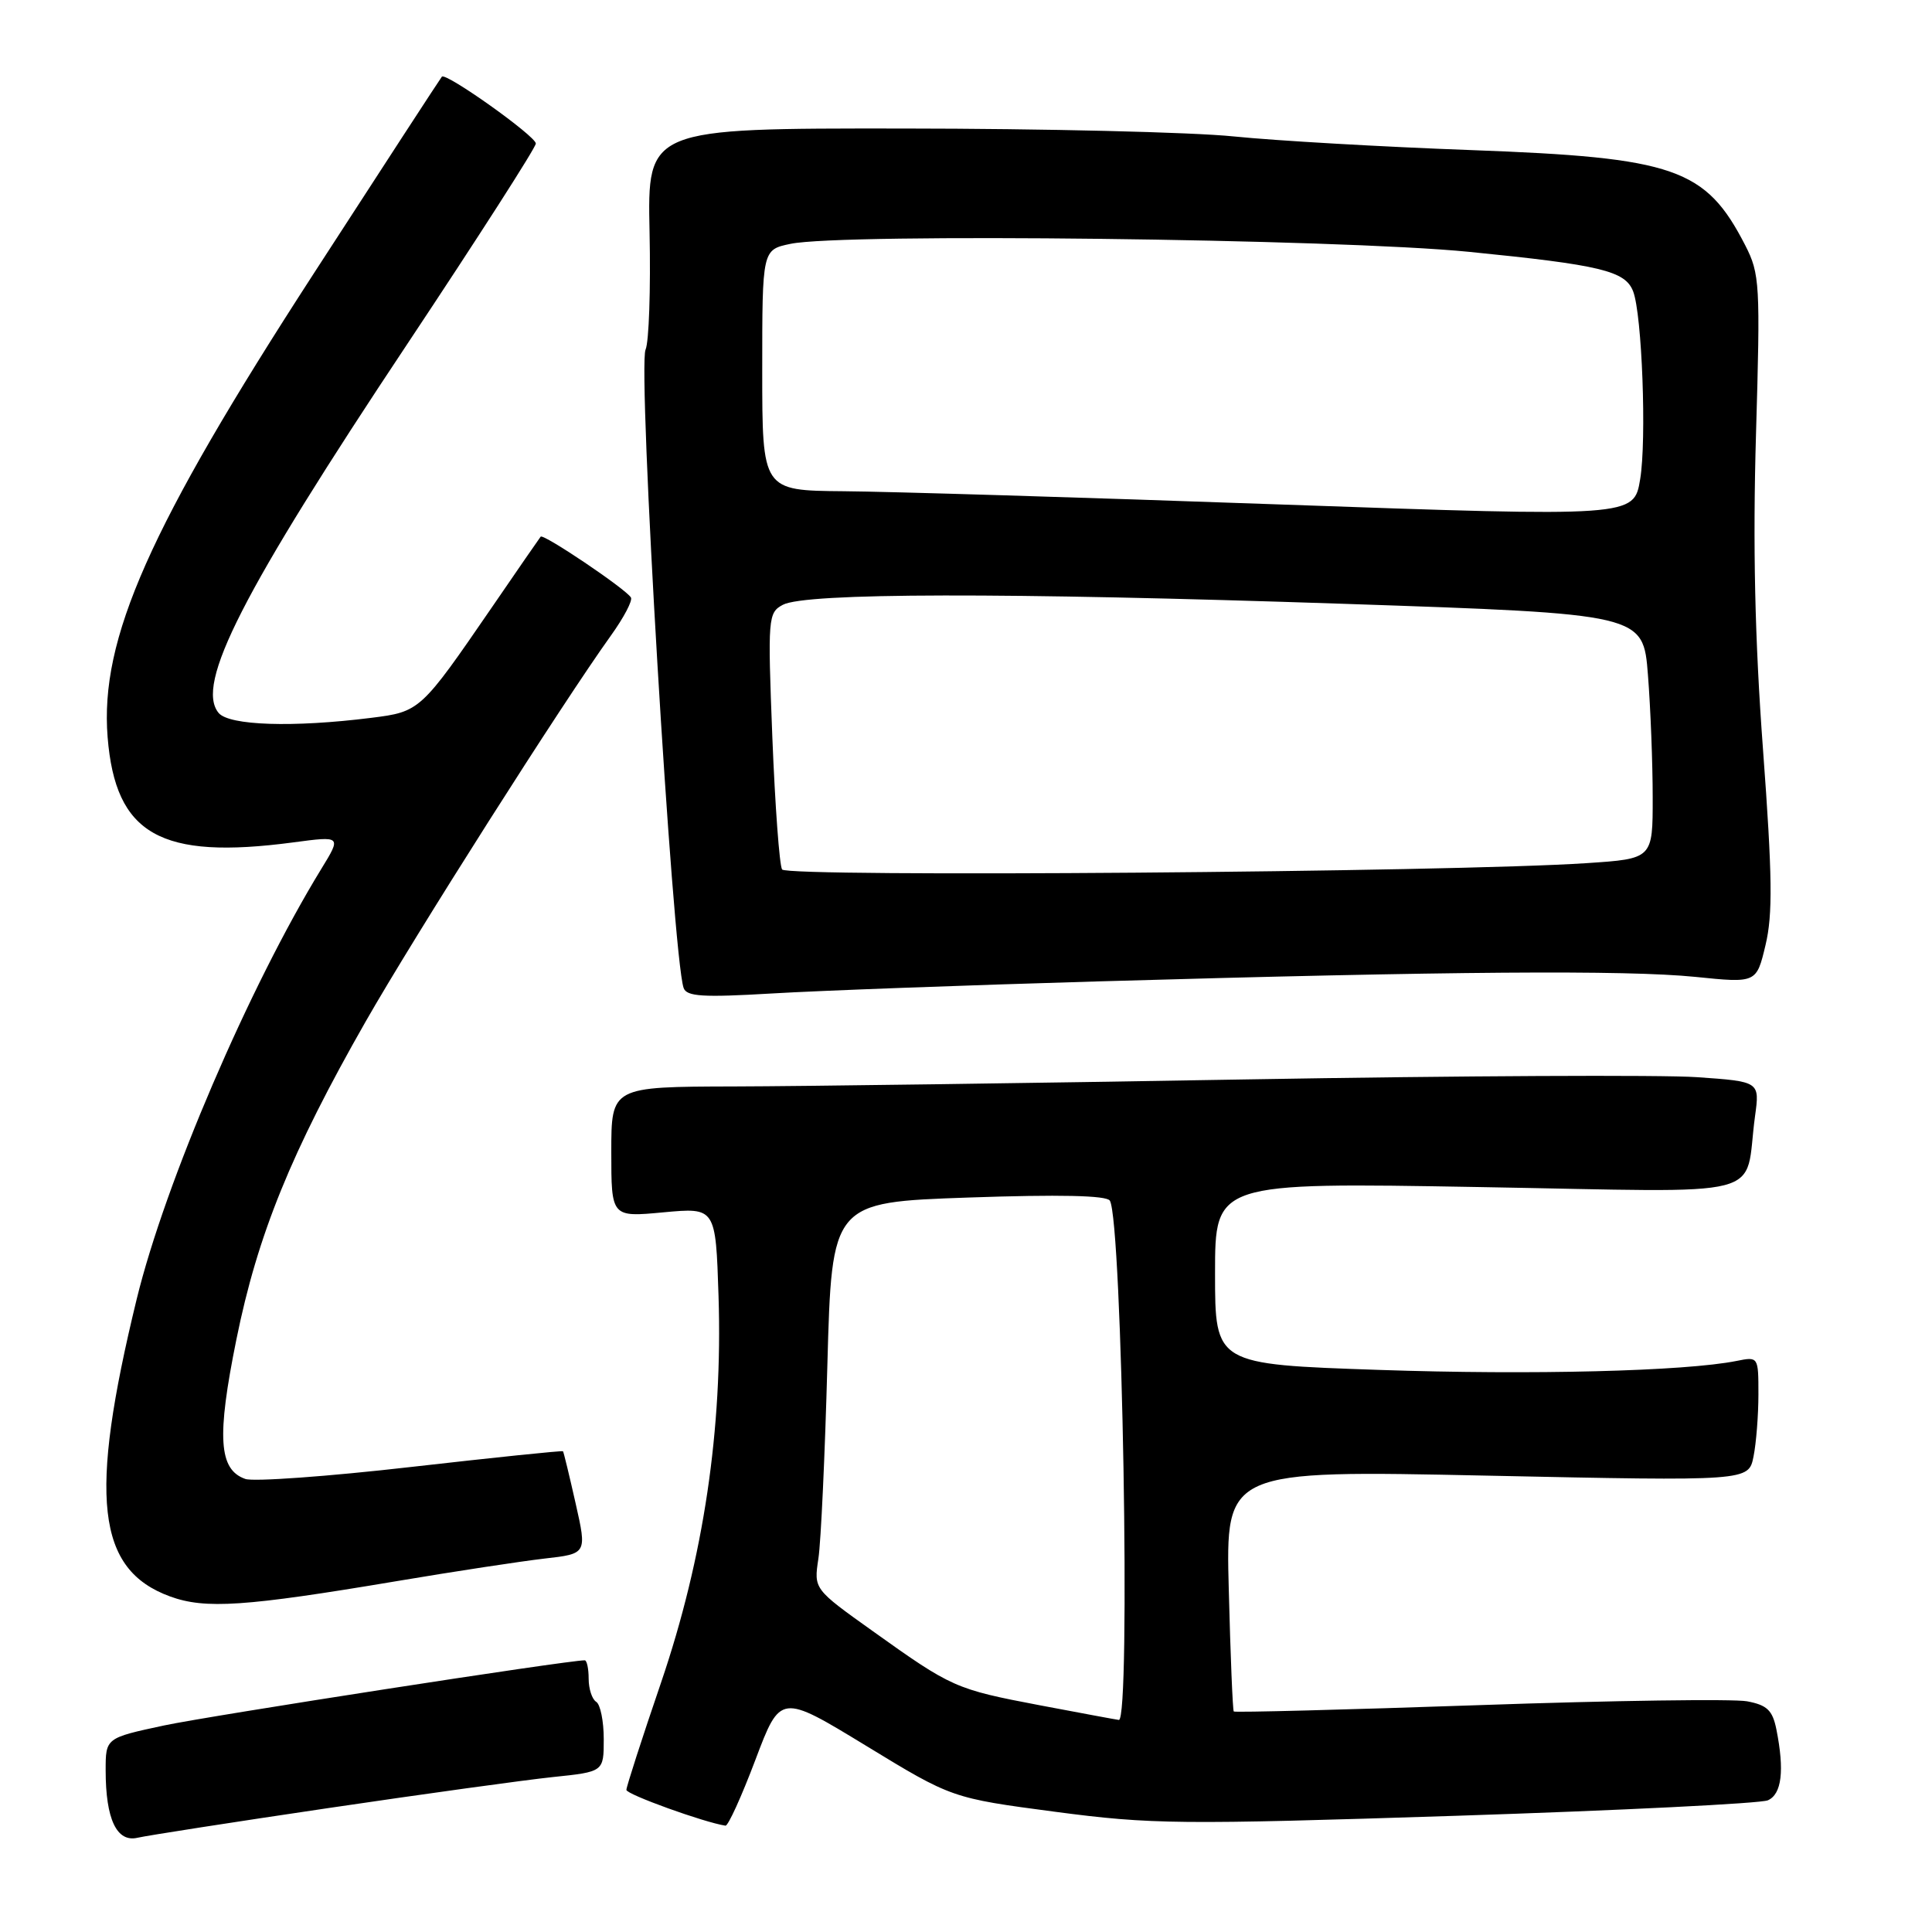 <?xml version="1.0" encoding="UTF-8" standalone="no"?>
<!DOCTYPE svg PUBLIC "-//W3C//DTD SVG 1.1//EN" "http://www.w3.org/Graphics/SVG/1.1/DTD/svg11.dtd" >
<svg xmlns="http://www.w3.org/2000/svg" xmlns:xlink="http://www.w3.org/1999/xlink" version="1.1" viewBox="0 0 256 256">
 <g >
 <path fill="currentColor"
d=" M 43.50 239.58 C 56.15 237.71 69.54 235.86 73.25 235.47 C 80.00 234.77 80.00 234.77 80.00 230.44 C 80.00 228.06 79.55 225.84 79.00 225.50 C 78.45 225.16 78.00 223.78 78.00 222.44 C 78.00 221.10 77.76 220.00 77.48 220.00 C 75.18 220.00 27.82 227.34 21.75 228.63 C 14.00 230.29 14.00 230.29 14.00 234.58 C 14.00 241.06 15.47 244.16 18.23 243.51 C 19.48 243.22 30.85 241.45 43.50 239.58 Z  M 100.09 233.20 C 103.41 224.41 103.41 224.41 114.77 231.33 C 126.13 238.26 126.13 238.26 139.81 240.07 C 152.56 241.75 156.22 241.79 193.00 240.60 C 214.72 239.89 233.29 238.97 234.25 238.55 C 236.09 237.74 236.47 234.61 235.38 229.15 C 234.87 226.62 234.15 225.93 231.49 225.43 C 229.69 225.10 213.71 225.32 195.97 225.94 C 178.24 226.55 163.61 226.93 163.48 226.78 C 163.34 226.63 163.04 219.37 162.82 210.65 C 162.40 194.80 162.40 194.80 197.05 195.53 C 231.70 196.26 231.70 196.26 232.35 193.00 C 232.71 191.21 233.00 187.50 233.00 184.75 C 233.00 179.77 232.99 179.75 230.11 180.33 C 223.27 181.70 202.93 182.21 182.75 181.52 C 161.00 180.78 161.00 180.78 161.00 168.73 C 161.00 156.68 161.00 156.68 195.93 157.29 C 235.40 157.97 231.02 159.09 232.55 147.90 C 233.18 143.31 233.18 143.31 224.84 142.73 C 220.25 142.41 193.32 142.54 165.00 143.03 C 136.68 143.52 106.19 143.94 97.25 143.96 C 81.00 144.00 81.00 144.00 81.00 152.64 C 81.00 161.29 81.00 161.29 87.91 160.64 C 94.83 160.00 94.83 160.00 95.21 171.75 C 95.77 189.37 93.24 206.37 87.59 222.96 C 85.06 230.36 83.00 236.76 83.00 237.17 C 83.00 237.77 93.33 241.49 96.13 241.91 C 96.48 241.96 98.26 238.04 100.09 233.20 Z  M 52.50 209.52 C 60.20 208.22 69.04 206.88 72.14 206.52 C 77.78 205.88 77.78 205.88 76.27 199.19 C 75.44 195.51 74.69 192.41 74.60 192.30 C 74.51 192.19 65.45 193.13 54.47 194.38 C 43.48 195.64 33.60 196.35 32.51 195.97 C 28.98 194.74 28.70 190.44 31.32 177.50 C 34.13 163.61 38.59 152.65 48.44 135.38 C 54.94 123.98 74.52 93.17 80.96 84.20 C 82.66 81.83 83.85 79.57 83.60 79.17 C 82.90 78.02 71.98 70.67 71.64 71.11 C 71.47 71.32 68.55 75.55 65.16 80.50 C 55.74 94.22 55.65 94.31 49.17 95.12 C 38.81 96.42 30.37 96.14 28.97 94.47 C 25.84 90.69 32.08 78.48 53.97 45.58 C 63.33 31.50 71.00 19.55 71.00 19.02 C 71.00 18.04 59.08 9.56 58.55 10.16 C 58.38 10.35 50.71 22.13 41.51 36.34 C 19.75 69.93 13.22 84.64 14.26 97.68 C 15.30 110.59 21.25 113.96 38.87 111.62 C 45.25 110.77 45.25 110.77 42.57 115.14 C 33.03 130.72 21.88 156.70 18.11 172.15 C 11.71 198.41 12.79 207.98 22.54 211.54 C 27.21 213.24 32.44 212.89 52.50 209.52 Z  M 145.50 130.04 C 192.15 128.69 215.44 128.52 224.62 129.44 C 232.74 130.27 232.74 130.27 233.94 125.23 C 234.91 121.19 234.85 116.09 233.61 99.35 C 232.52 84.69 232.25 72.27 232.68 57.50 C 233.26 37.63 233.19 36.29 231.25 32.50 C 226.01 22.30 221.94 20.88 195.00 19.89 C 183.18 19.46 169.00 18.64 163.50 18.08 C 158.00 17.51 138.26 17.04 119.64 17.03 C 85.78 17.00 85.78 17.00 86.07 30.75 C 86.23 38.31 85.99 45.33 85.54 46.33 C 84.47 48.73 89.11 126.59 90.58 130.90 C 90.97 132.05 93.11 132.18 102.28 131.64 C 108.45 131.27 127.90 130.55 145.50 130.04 Z  M 137.79 225.96 C 126.60 223.83 126.13 223.62 115.67 216.15 C 107.83 210.56 107.83 210.56 108.44 206.53 C 108.78 204.31 109.31 192.78 109.63 180.90 C 110.22 159.31 110.22 159.31 128.31 158.68 C 140.39 158.26 146.63 158.40 147.06 159.09 C 148.70 161.75 149.85 228.11 148.25 227.90 C 147.84 227.85 143.13 226.97 137.79 225.96 Z  M 103.63 115.21 C 103.28 114.64 102.70 106.77 102.34 97.71 C 101.72 81.82 101.77 81.19 103.73 80.14 C 106.73 78.54 133.00 78.49 178.12 80.01 C 217.73 81.35 217.73 81.35 218.36 89.42 C 218.71 93.87 218.99 101.16 218.99 105.64 C 219.00 113.79 219.00 113.79 210.25 114.37 C 192.35 115.57 104.28 116.26 103.63 115.21 Z  M 169.50 66.84 C 143.65 65.92 117.66 65.13 111.75 65.09 C 101.00 65.00 101.00 65.00 101.00 49.05 C 101.00 33.09 101.00 33.09 104.75 32.31 C 111.65 30.86 177.21 31.64 194.66 33.37 C 212.10 35.11 215.36 35.89 216.40 38.61 C 217.58 41.67 218.20 58.29 217.33 63.50 C 216.50 68.50 216.50 68.50 169.50 66.84 Z "/>
</g>
</svg>